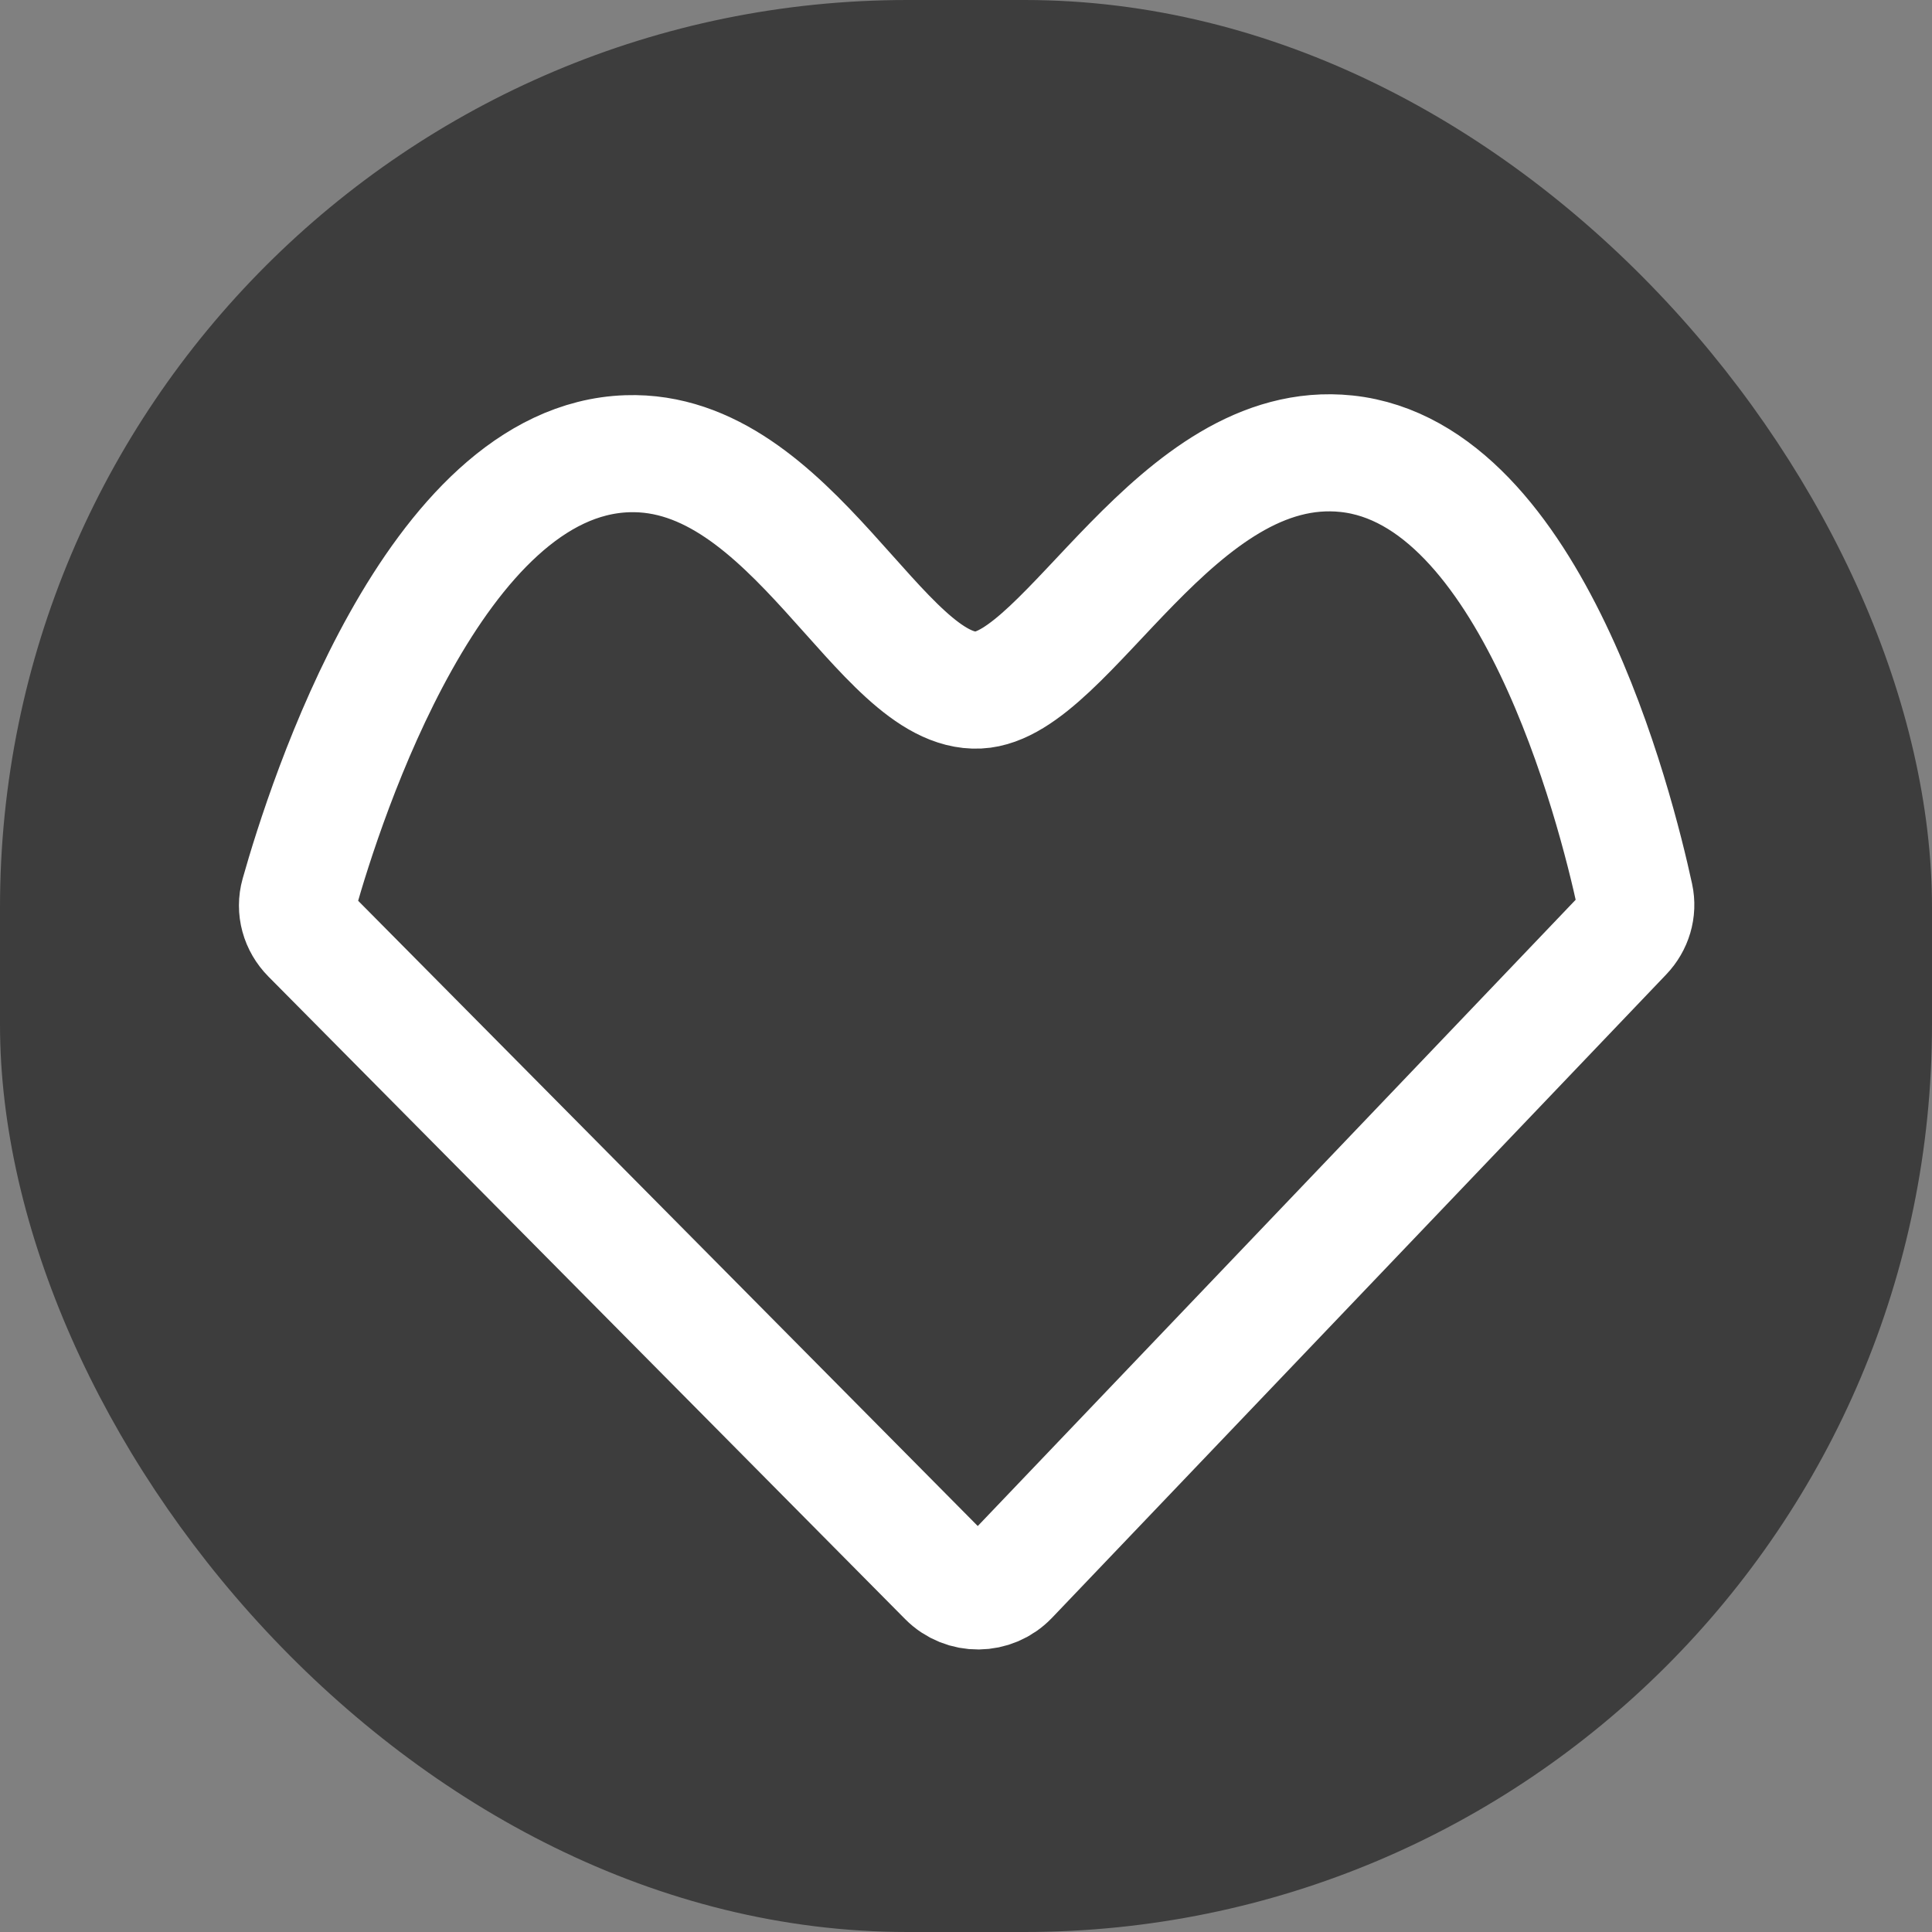 <svg width="132" height="132" viewBox="0 0 132 132" fill="none" xmlns="http://www.w3.org/2000/svg">
<rect x="0" y="0" width="132" height="132" fill="#808080" stroke="none"/>
<rect width="132" height="132" rx="62" fill="#3D3D3D"/>
<path d="M21.181 63.907L64.686 107.809C65.875 109.009 67.82 108.991 68.987 107.769L110.947 63.818C111.609 63.125 111.902 62.171 111.699 61.234C110.381 55.15 104.613 32.332 92 31C80.395 29.774 72.941 46.853 66.857 47.146C60.178 47.468 54.147 30.624 42.857 31C29.693 31.439 22.231 54.726 20.43 61.111C20.147 62.114 20.447 63.166 21.181 63.907Z" stroke="white" stroke-width="8"/>
</svg>

